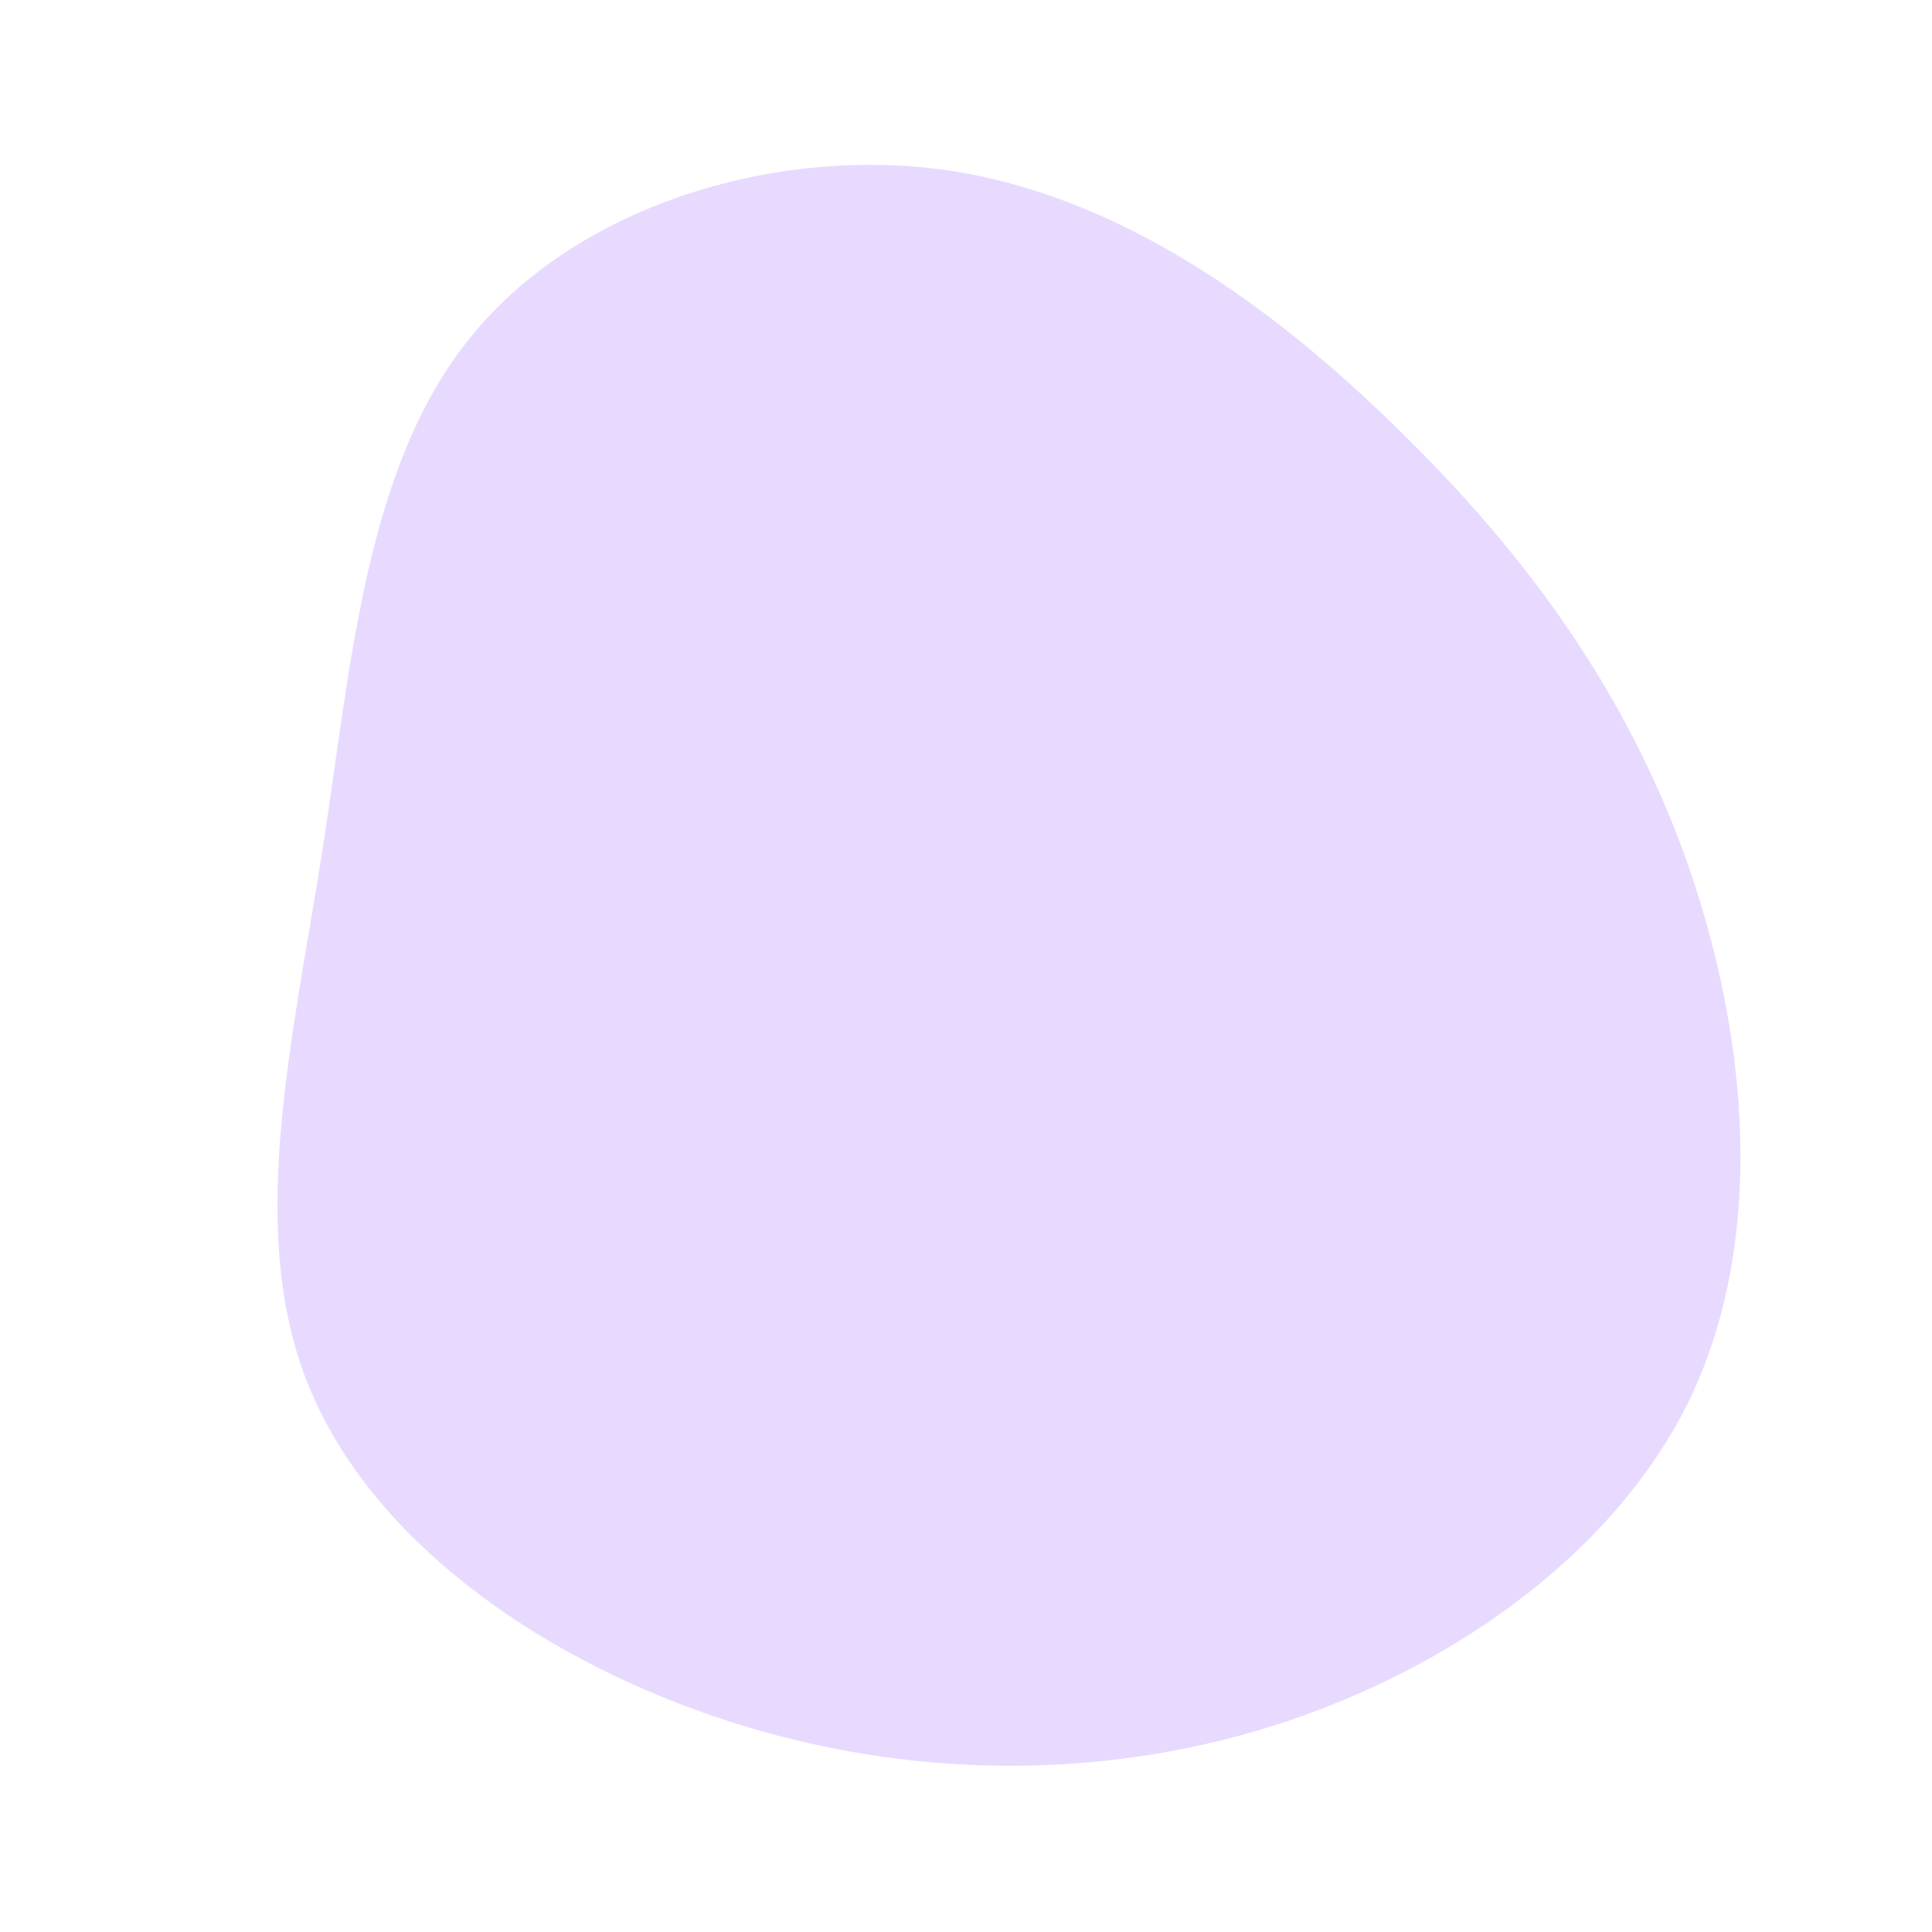 <?xml version="1.0" standalone="no"?>
<svg viewBox="0 0 200 200" xmlns="http://www.w3.org/2000/svg">
  <path fill="#E8DAFF" d="M44.9,-55.4C58.1,-42.5,68.5,-28.2,74.7,-10.6C80.9,7.1,82.9,28,75,44.7C67,61.3,49.1,73.6,30,79.2C10.8,84.8,-9.7,83.7,-28,77C-46.4,70.3,-62.7,58,-68.5,42.3C-74.3,26.6,-69.7,7.5,-66.6,-12.1C-63.6,-31.7,-62.1,-51.9,-51.2,-65.2C-40.4,-78.5,-20.2,-84.9,-2.1,-82.4C15.9,-79.8,31.8,-68.3,44.9,-55.4Z" transform="translate(100 100)" />
</svg>
